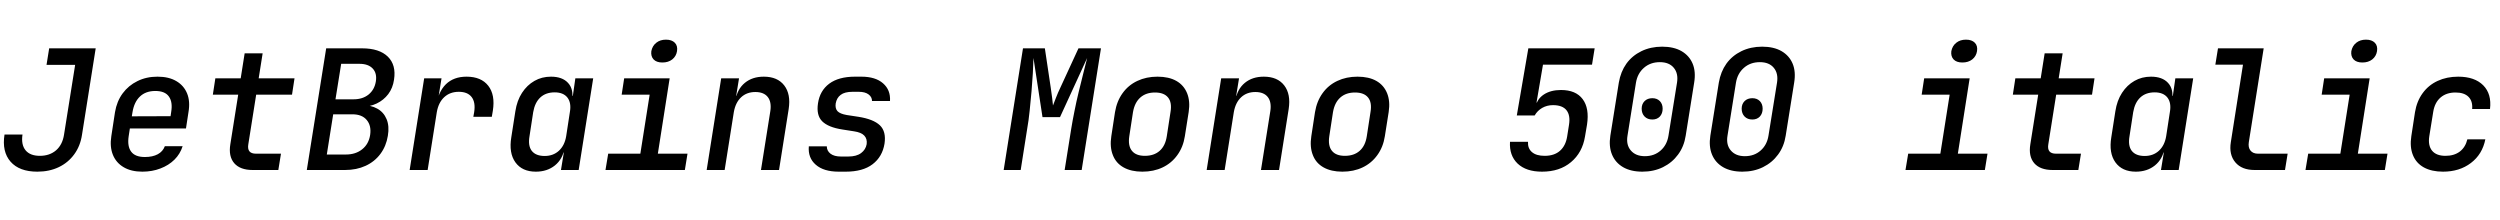 <svg xmlns="http://www.w3.org/2000/svg" xmlns:xlink="http://www.w3.org/1999/xlink" width="360" height="31.68"><path fill="black" d="M5.38 24.72L5.38 24.72Q2.78 24.72 1.52 23.28Q0.26 21.84 0.65 19.37L0.65 19.37L3.24 19.37Q3.02 20.83 3.68 21.64Q4.34 22.44 5.74 22.44L5.74 22.44Q7.15 22.44 8.08 21.64Q9 20.83 9.22 19.39L9.22 19.39L10.82 9.34L6.70 9.34L7.08 6.96L13.78 6.96L11.81 19.39Q11.57 21.02 10.69 22.22Q9.82 23.42 8.46 24.07Q7.10 24.72 5.38 24.72ZM20.50 24.72L20.50 24.72Q18.89 24.72 17.81 24.08Q16.73 23.45 16.26 22.30Q15.79 21.14 16.03 19.61L16.03 19.61L16.56 16.15Q16.82 14.59 17.66 13.45Q18.50 12.31 19.79 11.68Q21.07 11.04 22.68 11.04L22.68 11.04Q24.31 11.04 25.39 11.68Q26.47 12.31 26.94 13.45Q27.41 14.59 27.14 16.15L27.14 16.15L26.78 18.50L18.70 18.50L18.53 19.61Q18.31 21.07 18.89 21.84Q19.46 22.61 20.86 22.61L20.86 22.61Q21.98 22.61 22.72 22.21Q23.45 21.82 23.74 21.05L23.74 21.05L26.30 21.05Q25.94 22.18 25.12 22.99Q24.29 23.81 23.10 24.26Q21.91 24.72 20.50 24.72ZM24.74 16.73L24.53 16.94L24.65 16.13Q24.89 14.69 24.32 13.90Q23.76 13.10 22.37 13.10L22.37 13.10Q20.98 13.10 20.15 13.90Q19.32 14.69 19.08 16.15L19.08 16.15L18.98 16.75L24.74 16.73ZM40.08 24.48L36.38 24.48Q34.58 24.48 33.73 23.50Q32.88 22.51 33.17 20.76L33.17 20.76L34.30 13.63L30.65 13.63L31.01 11.28L34.66 11.28L35.23 7.68L37.82 7.68L37.25 11.28L42.41 11.28L42.05 13.63L36.89 13.63L35.76 20.76Q35.52 22.13 36.86 22.13L36.86 22.13L40.46 22.13L40.08 24.48ZM49.68 24.48L44.18 24.48L46.97 6.96L52.13 6.96Q54.62 6.96 55.85 8.16Q57.07 9.36 56.74 11.47L56.74 11.47Q56.57 12.67 55.91 13.55Q55.25 14.42 54.25 14.90Q53.26 15.38 52.03 15.38L52.03 15.38L52.06 15.14Q53.40 15.12 54.32 15.64Q55.25 16.15 55.67 17.16Q56.09 18.17 55.85 19.56L55.85 19.56Q55.61 21.05 54.78 22.16Q53.95 23.28 52.64 23.88Q51.34 24.48 49.68 24.48L49.68 24.48ZM47.98 16.46L47.06 22.25L49.80 22.25Q51.22 22.25 52.15 21.50Q53.09 20.76 53.30 19.44L53.30 19.44Q53.50 18.10 52.81 17.28Q52.13 16.46 50.74 16.46L50.74 16.46L47.98 16.46ZM49.13 9.19L48.31 14.30L50.93 14.30Q52.22 14.30 53.08 13.61Q53.93 12.91 54.12 11.74L54.12 11.74Q54.31 10.56 53.68 9.88Q53.04 9.19 51.77 9.19L51.77 9.19L49.13 9.19ZM61.58 24.48L58.99 24.48L61.08 11.28L63.58 11.28L63.17 13.80L63.79 13.80L62.76 15.36Q63.10 13.22 64.21 12.13Q65.33 11.04 67.18 11.04L67.18 11.04Q69.29 11.04 70.31 12.35Q71.33 13.66 70.97 15.94L70.97 15.94L70.82 16.82L68.16 16.82L68.28 16.15Q68.50 14.74 67.92 13.98Q67.34 13.22 66.07 13.22L66.07 13.22Q64.80 13.22 63.97 13.99Q63.14 14.76 62.90 16.15L62.90 16.15L61.58 24.48ZM77.16 24.72L77.16 24.72Q75.19 24.72 74.22 23.38Q73.25 22.03 73.63 19.75L73.63 19.75L74.21 16.03Q74.45 14.47 75.17 13.37Q75.89 12.26 76.96 11.65Q78.02 11.04 79.34 11.04L79.34 11.04Q80.98 11.04 81.80 11.94Q82.63 12.84 82.37 14.40L82.37 14.40L81.91 13.80L82.49 13.80L82.85 11.28L85.42 11.28L83.33 24.48L80.78 24.48L81.19 21.96L80.64 21.96L81.29 21.36Q81.02 22.92 79.91 23.82Q78.79 24.72 77.16 24.72ZM78.43 22.46L78.43 22.46Q79.66 22.46 80.48 21.71Q81.31 20.95 81.53 19.61L81.53 19.61L82.06 16.15Q82.30 14.81 81.71 14.05Q81.12 13.30 79.87 13.30L79.87 13.30Q78.60 13.30 77.81 14.03Q77.02 14.76 76.78 16.15L76.78 16.15L76.25 19.61Q76.01 21 76.58 21.73Q77.16 22.46 78.43 22.46ZM98.62 24.48L87.19 24.48L87.58 22.13L92.21 22.13L93.55 13.63L89.52 13.63L89.88 11.28L96.43 11.28L94.73 22.13L99 22.13L98.62 24.48ZM95.38 9L95.38 9Q94.54 9 94.12 8.56Q93.70 8.11 93.79 7.37L93.79 7.37Q93.94 6.60 94.50 6.16Q95.06 5.71 95.90 5.71L95.90 5.71Q96.74 5.71 97.18 6.16Q97.61 6.60 97.49 7.37L97.49 7.37Q97.37 8.11 96.80 8.56Q96.24 9 95.38 9ZM104.35 24.48L101.76 24.48L103.85 11.28L106.42 11.28L106.01 13.80L106.63 13.80L105.91 14.40Q106.18 12.82 107.26 11.93Q108.34 11.04 109.99 11.04L109.99 11.04Q111.96 11.04 112.93 12.30Q113.90 13.56 113.57 15.70L113.57 15.70L112.18 24.48L109.58 24.48L110.93 15.98Q111.12 14.69 110.56 13.97Q109.99 13.25 108.77 13.25L108.77 13.25Q107.54 13.25 106.73 14.00Q105.91 14.76 105.67 16.15L105.67 16.15L104.35 24.48ZM121.78 24.72L120.77 24.72Q118.61 24.72 117.47 23.72Q116.33 22.73 116.47 21.07L116.47 21.07L119.06 21.07Q119.06 21.72 119.59 22.13Q120.12 22.54 121.10 22.54L121.10 22.54L122.14 22.54Q123.34 22.54 124.00 22.04Q124.66 21.55 124.80 20.76L124.80 20.76Q124.90 19.99 124.45 19.52Q124.01 19.06 122.98 18.91L122.98 18.91L121.32 18.65Q119.28 18.34 118.40 17.47Q117.53 16.61 117.79 14.88L117.79 14.88Q118.06 13.06 119.41 12.05Q120.77 11.04 123.12 11.04L123.12 11.04L124.03 11.04Q126.07 11.04 127.16 12Q128.26 12.96 128.16 14.54L128.16 14.54L125.57 14.54Q125.57 13.97 125.08 13.60Q124.58 13.22 123.67 13.22L123.67 13.22L122.76 13.22Q121.63 13.22 121.06 13.66Q120.48 14.09 120.34 14.90L120.34 14.90Q120.24 15.62 120.60 16.01Q120.96 16.39 121.92 16.56L121.92 16.56L123.62 16.82Q125.78 17.16 126.71 18.05Q127.63 18.94 127.37 20.69L127.37 20.69Q127.06 22.58 125.65 23.65Q124.25 24.72 121.78 24.72L121.78 24.72ZM146.98 24.48L144.53 24.48L147.31 6.96L150.46 6.96L151.30 12.58Q151.42 13.37 151.51 14.10Q151.61 14.83 151.63 15.19L151.63 15.19Q151.78 14.83 152.05 14.10Q152.33 13.37 152.71 12.58L152.71 12.58L155.30 6.96L158.54 6.96L155.76 24.48L153.31 24.48L154.25 18.58Q154.44 17.40 154.72 16.02Q154.99 14.64 155.33 13.25Q155.66 11.86 155.99 10.58Q156.31 9.31 156.55 8.35L156.55 8.35L152.64 16.87L150.12 16.87L148.82 8.35Q148.80 9.29 148.73 10.52Q148.66 11.76 148.54 13.15Q148.42 14.54 148.27 15.95Q148.13 17.35 147.91 18.58L147.91 18.58L146.98 24.48ZM164.50 24.72L164.50 24.72Q162.89 24.72 161.80 24.11Q160.70 23.50 160.25 22.33Q159.79 21.17 160.03 19.61L160.03 19.61L160.56 16.15Q160.82 14.57 161.65 13.42Q162.48 12.26 163.78 11.65Q165.07 11.04 166.68 11.04L166.68 11.04Q168.31 11.04 169.39 11.65Q170.47 12.26 170.94 13.42Q171.41 14.57 171.17 16.13L171.17 16.13L170.62 19.61Q170.38 21.17 169.54 22.33Q168.70 23.50 167.41 24.11Q166.13 24.72 164.50 24.72ZM164.86 22.44L164.86 22.44Q166.18 22.44 166.99 21.72Q167.81 21 168.02 19.61L168.02 19.61L168.55 16.15Q168.79 14.76 168.20 14.04Q167.62 13.32 166.32 13.32L166.32 13.32Q165.02 13.32 164.21 14.04Q163.39 14.76 163.15 16.15L163.15 16.15L162.62 19.61Q162.41 21 163.00 21.72Q163.58 22.44 164.86 22.44ZM176.35 24.48L173.76 24.48L175.85 11.28L178.42 11.28L178.01 13.80L178.63 13.80L177.91 14.40Q178.18 12.82 179.26 11.93Q180.34 11.04 181.99 11.04L181.99 11.04Q183.96 11.04 184.93 12.30Q185.90 13.56 185.57 15.70L185.57 15.70L184.18 24.48L181.58 24.48L182.93 15.98Q183.12 14.69 182.56 13.97Q181.99 13.25 180.77 13.25L180.77 13.25Q179.54 13.25 178.73 14.00Q177.91 14.76 177.67 16.15L177.67 16.15L176.35 24.48ZM193.30 24.72L193.30 24.72Q191.69 24.72 190.60 24.11Q189.50 23.50 189.05 22.33Q188.59 21.17 188.83 19.61L188.83 19.61L189.36 16.15Q189.62 14.57 190.45 13.42Q191.28 12.26 192.58 11.65Q193.87 11.04 195.48 11.04L195.48 11.04Q197.11 11.04 198.19 11.65Q199.27 12.26 199.74 13.42Q200.21 14.57 199.97 16.13L199.97 16.13L199.42 19.61Q199.18 21.17 198.34 22.33Q197.50 23.50 196.21 24.11Q194.93 24.72 193.30 24.72ZM193.66 22.44L193.66 22.44Q194.98 22.44 195.79 21.72Q196.61 21 196.82 19.61L196.82 19.61L197.35 16.15Q197.59 14.76 197.00 14.04Q196.42 13.32 195.12 13.32L195.12 13.32Q193.82 13.32 193.01 14.04Q192.19 14.76 191.95 16.15L191.95 16.15L191.42 19.61Q191.21 21 191.80 21.72Q192.38 22.44 193.66 22.44ZM222.05 24.72L222.05 24.72Q219.77 24.72 218.54 23.56Q217.32 22.39 217.44 20.42L217.44 20.42L220.03 20.42Q219.98 21.38 220.61 21.91Q221.23 22.44 222.43 22.44L222.43 22.44Q223.82 22.44 224.64 21.71Q225.46 20.98 225.67 19.66L225.67 19.66L225.94 17.95Q226.15 16.61 225.58 15.88Q225.00 15.14 223.63 15.14L223.63 15.14Q222.77 15.14 222.07 15.54Q221.38 15.94 220.99 16.63L220.99 16.63L218.42 16.63L220.08 6.96L229.63 6.96L229.25 9.31L222.19 9.31L221.26 14.76L221.93 14.76L221.14 15.38Q221.33 14.26 222.31 13.61Q223.30 12.96 224.78 12.96L224.78 12.96Q226.92 12.96 227.90 14.27Q228.89 15.58 228.53 17.95L228.53 17.95L228.24 19.66Q227.86 21.98 226.22 23.35Q224.59 24.72 222.05 24.72ZM236.50 24.72L236.50 24.72Q234.84 24.72 233.72 24.07Q232.61 23.42 232.13 22.26Q231.65 21.10 231.89 19.54L231.89 19.54L233.11 11.90Q233.38 10.32 234.20 9.17Q235.03 8.02 236.36 7.37Q237.70 6.72 239.35 6.72L239.35 6.72Q241.03 6.72 242.15 7.37Q243.26 8.02 243.74 9.17Q244.22 10.32 243.96 11.90L243.96 11.90L242.74 19.54Q242.50 21.10 241.64 22.26Q240.79 23.42 239.47 24.07Q238.15 24.72 236.50 24.72ZM236.86 22.49L236.86 22.49Q238.22 22.49 239.14 21.67Q240.05 20.86 240.26 19.54L240.26 19.54L241.49 11.90Q241.70 10.58 241.03 9.77Q240.36 8.95 239.02 8.95L239.02 8.95Q237.65 8.95 236.72 9.77Q235.80 10.58 235.58 11.90L235.58 11.90L234.36 19.54Q234.14 20.86 234.84 21.67Q235.54 22.49 236.86 22.49ZM237.94 17.21L237.94 17.21Q237.24 17.21 236.82 16.78Q236.40 16.34 236.40 15.65L236.40 15.65Q236.40 14.98 236.82 14.56Q237.24 14.14 237.94 14.14L237.94 14.14Q238.61 14.14 239.02 14.56Q239.42 14.98 239.42 15.65L239.42 15.65Q239.42 16.34 239.02 16.78Q238.61 17.21 237.94 17.21ZM250.90 24.72L250.90 24.72Q249.24 24.72 248.12 24.07Q247.01 23.42 246.53 22.26Q246.05 21.10 246.29 19.54L246.29 19.54L247.51 11.90Q247.78 10.32 248.60 9.17Q249.43 8.02 250.76 7.37Q252.10 6.72 253.75 6.72L253.75 6.72Q255.43 6.72 256.55 7.37Q257.66 8.02 258.14 9.17Q258.62 10.32 258.36 11.90L258.36 11.90L257.14 19.54Q256.90 21.10 256.04 22.26Q255.19 23.42 253.87 24.07Q252.55 24.72 250.90 24.72ZM251.26 22.49L251.26 22.49Q252.62 22.49 253.54 21.67Q254.45 20.86 254.66 19.54L254.66 19.54L255.89 11.90Q256.10 10.58 255.43 9.77Q254.76 8.95 253.42 8.95L253.42 8.95Q252.05 8.95 251.12 9.77Q250.20 10.58 249.98 11.90L249.98 11.90L248.76 19.54Q248.54 20.86 249.24 21.67Q249.94 22.49 251.26 22.49ZM252.34 17.21L252.34 17.21Q251.64 17.21 251.22 16.78Q250.80 16.34 250.80 15.65L250.80 15.65Q250.80 14.98 251.22 14.56Q251.64 14.14 252.34 14.14L252.34 14.14Q253.01 14.14 253.42 14.56Q253.82 14.98 253.82 15.65L253.82 15.65Q253.82 16.34 253.42 16.78Q253.01 17.21 252.34 17.21ZM285.82 24.48L274.39 24.48L274.78 22.13L279.41 22.13L280.75 13.63L276.72 13.63L277.08 11.28L283.63 11.28L281.93 22.13L286.20 22.13L285.82 24.48ZM282.58 9L282.58 9Q281.74 9 281.32 8.56Q280.90 8.11 280.99 7.37L280.99 7.37Q281.14 6.60 281.70 6.16Q282.26 5.71 283.10 5.71L283.10 5.71Q283.94 5.71 284.38 6.16Q284.81 6.60 284.69 7.37L284.69 7.37Q284.57 8.11 284.00 8.56Q283.44 9 282.58 9ZM299.28 24.48L295.58 24.48Q293.78 24.48 292.93 23.50Q292.08 22.51 292.37 20.76L292.37 20.76L293.50 13.63L289.85 13.63L290.21 11.28L293.86 11.28L294.43 7.68L297.02 7.68L296.45 11.28L301.61 11.28L301.25 13.63L296.09 13.63L294.96 20.76Q294.72 22.13 296.06 22.13L296.06 22.13L299.66 22.13L299.28 24.48ZM307.56 24.72L307.56 24.72Q305.59 24.72 304.62 23.38Q303.65 22.03 304.03 19.75L304.03 19.75L304.61 16.03Q304.85 14.47 305.57 13.37Q306.29 12.26 307.36 11.65Q308.42 11.04 309.74 11.04L309.74 11.04Q311.38 11.04 312.20 11.94Q313.03 12.84 312.77 14.40L312.77 14.40L312.31 13.80L312.89 13.80L313.25 11.28L315.82 11.28L313.73 24.48L311.18 24.48L311.59 21.96L311.04 21.96L311.69 21.36Q311.42 22.92 310.31 23.82Q309.19 24.72 307.56 24.72ZM308.83 22.46L308.83 22.46Q310.06 22.46 310.88 21.71Q311.71 20.95 311.93 19.61L311.93 19.61L312.46 16.15Q312.70 14.81 312.11 14.05Q311.52 13.30 310.27 13.30L310.27 13.30Q309 13.30 308.21 14.03Q307.42 14.76 307.18 16.15L307.18 16.15L306.65 19.61Q306.41 21 306.98 21.73Q307.56 22.46 308.83 22.46ZM329.04 24.48L324.67 24.48Q322.82 24.48 321.89 23.38Q320.95 22.27 321.24 20.47L321.24 20.47L322.99 9.31L319.01 9.31L319.39 6.96L325.97 6.96L323.83 20.47Q323.71 21.24 324.07 21.68Q324.43 22.13 325.15 22.13L325.15 22.13L329.42 22.13L329.04 24.48ZM343.42 24.48L331.99 24.48L332.38 22.13L337.01 22.13L338.35 13.63L334.32 13.63L334.68 11.28L341.23 11.28L339.53 22.13L343.80 22.13L343.42 24.48ZM340.18 9L340.18 9Q339.34 9 338.92 8.56Q338.50 8.11 338.59 7.37L338.59 7.37Q338.74 6.60 339.30 6.16Q339.86 5.71 340.70 5.71L340.70 5.71Q341.54 5.71 341.98 6.16Q342.41 6.60 342.29 7.37L342.29 7.37Q342.17 8.11 341.60 8.56Q341.04 9 340.18 9ZM351.79 24.72L351.79 24.72Q350.16 24.72 349.04 24.11Q347.93 23.50 347.46 22.33Q346.99 21.17 347.23 19.61L347.23 19.61L347.76 16.15Q348.02 14.57 348.86 13.42Q349.70 12.26 351.02 11.65Q352.34 11.04 353.98 11.04L353.98 11.04Q356.35 11.04 357.59 12.29Q358.82 13.54 358.56 15.70L358.56 15.70L355.99 15.70Q356.09 14.57 355.46 13.94Q354.84 13.32 353.59 13.32L353.59 13.32Q352.27 13.32 351.43 14.05Q350.59 14.78 350.38 16.13L350.38 16.13L349.82 19.61Q349.61 20.95 350.22 21.70Q350.83 22.44 352.15 22.44L352.15 22.44Q353.40 22.44 354.22 21.82Q355.03 21.19 355.30 20.06L355.30 20.06L357.89 20.06Q357.46 22.22 355.81 23.47Q354.17 24.72 351.79 24.72Z"/></svg>